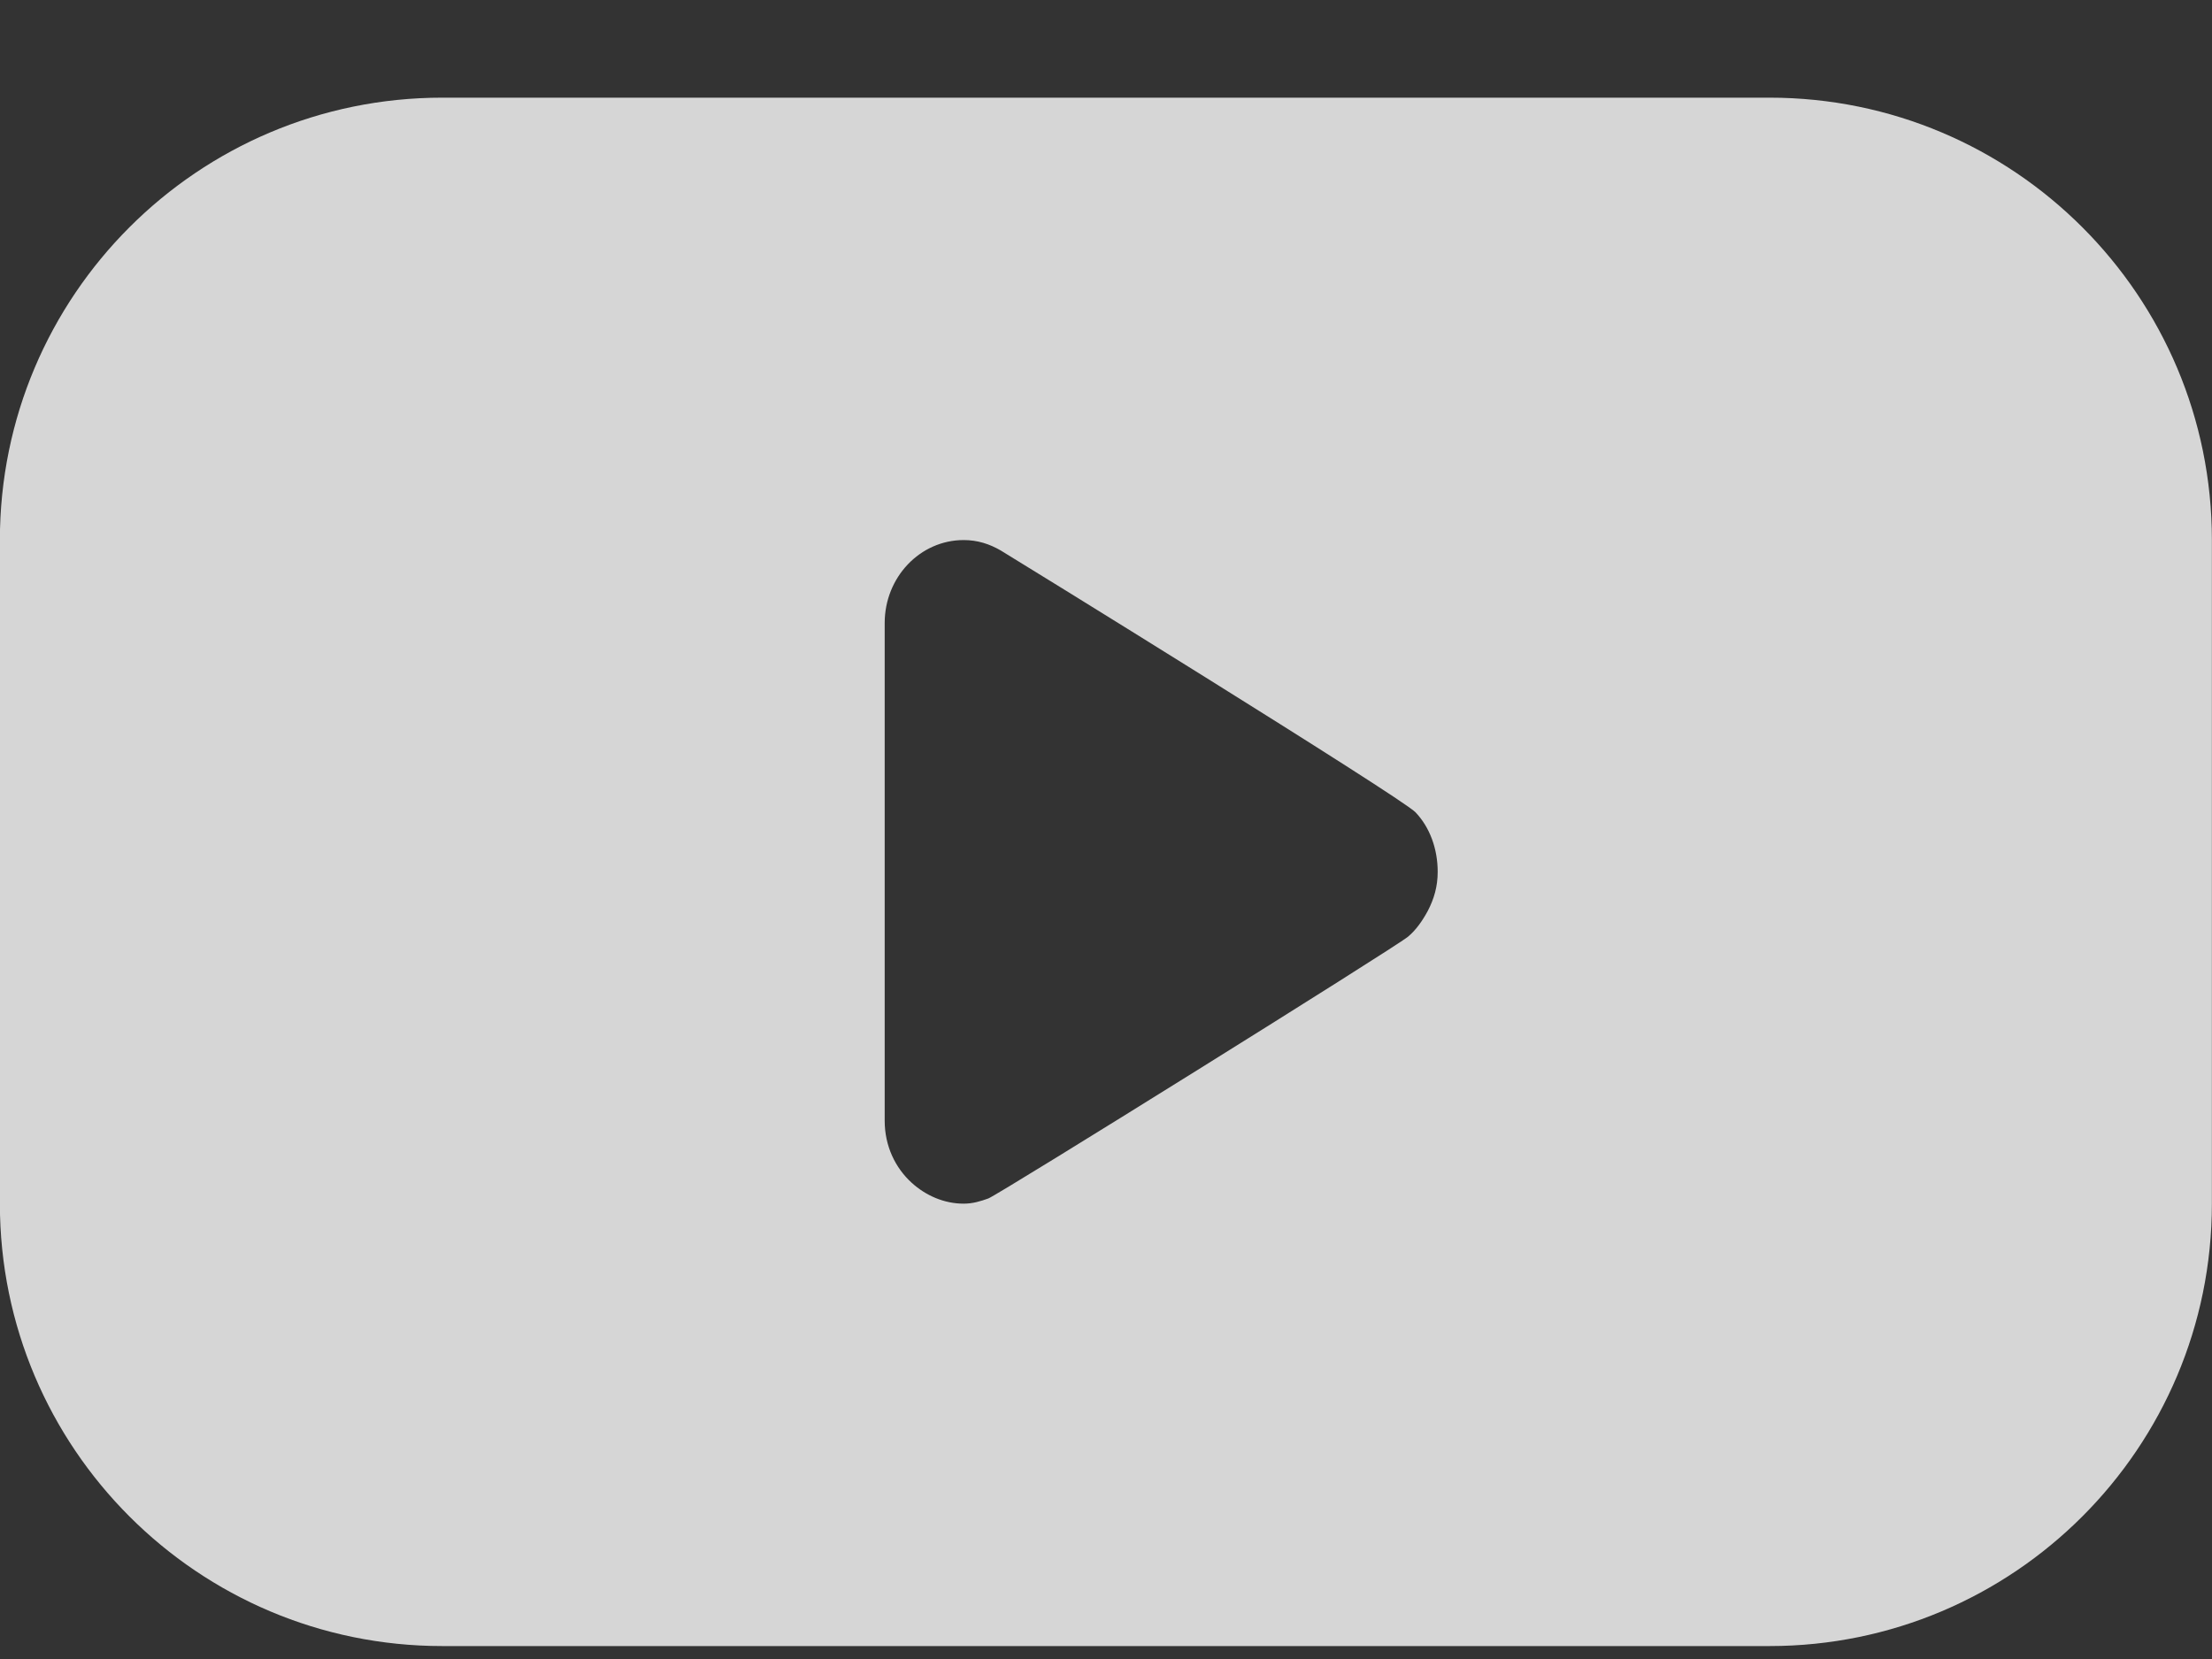 <svg width="20" height="15" viewBox="0 0 20 15" fill="none" xmlns="http://www.w3.org/2000/svg">
<rect x="0" y="0" width="20" height="15" fill="#333333" stroke="none"/>
<path d="M3.999 0.883C1.79 0.883 -0.001 2.674 -0.001 4.883V10.883C-0.001 13.092 1.79 14.883 3.999 14.883H15.999C18.208 14.883 19.999 13.092 19.999 10.883V4.883C19.999 2.674 18.208 0.883 15.999 0.883H3.999ZM8.713 4.883C8.838 4.883 8.946 4.918 9.048 4.977C9.106 5.01 12.669 7.209 12.798 7.344C12.928 7.48 12.999 7.675 12.999 7.883C12.999 8.015 12.966 8.127 12.91 8.235C12.863 8.322 12.805 8.407 12.731 8.469C12.609 8.57 9.025 10.804 8.936 10.836C8.864 10.862 8.794 10.883 8.713 10.883C8.535 10.883 8.37 10.809 8.244 10.695C8.093 10.558 7.999 10.36 7.999 10.133C7.999 9.928 7.999 5.837 7.999 5.633C7.999 5.219 8.319 4.883 8.713 4.883Z" fill="white" fill-opacity="0.8"/>
</svg>
